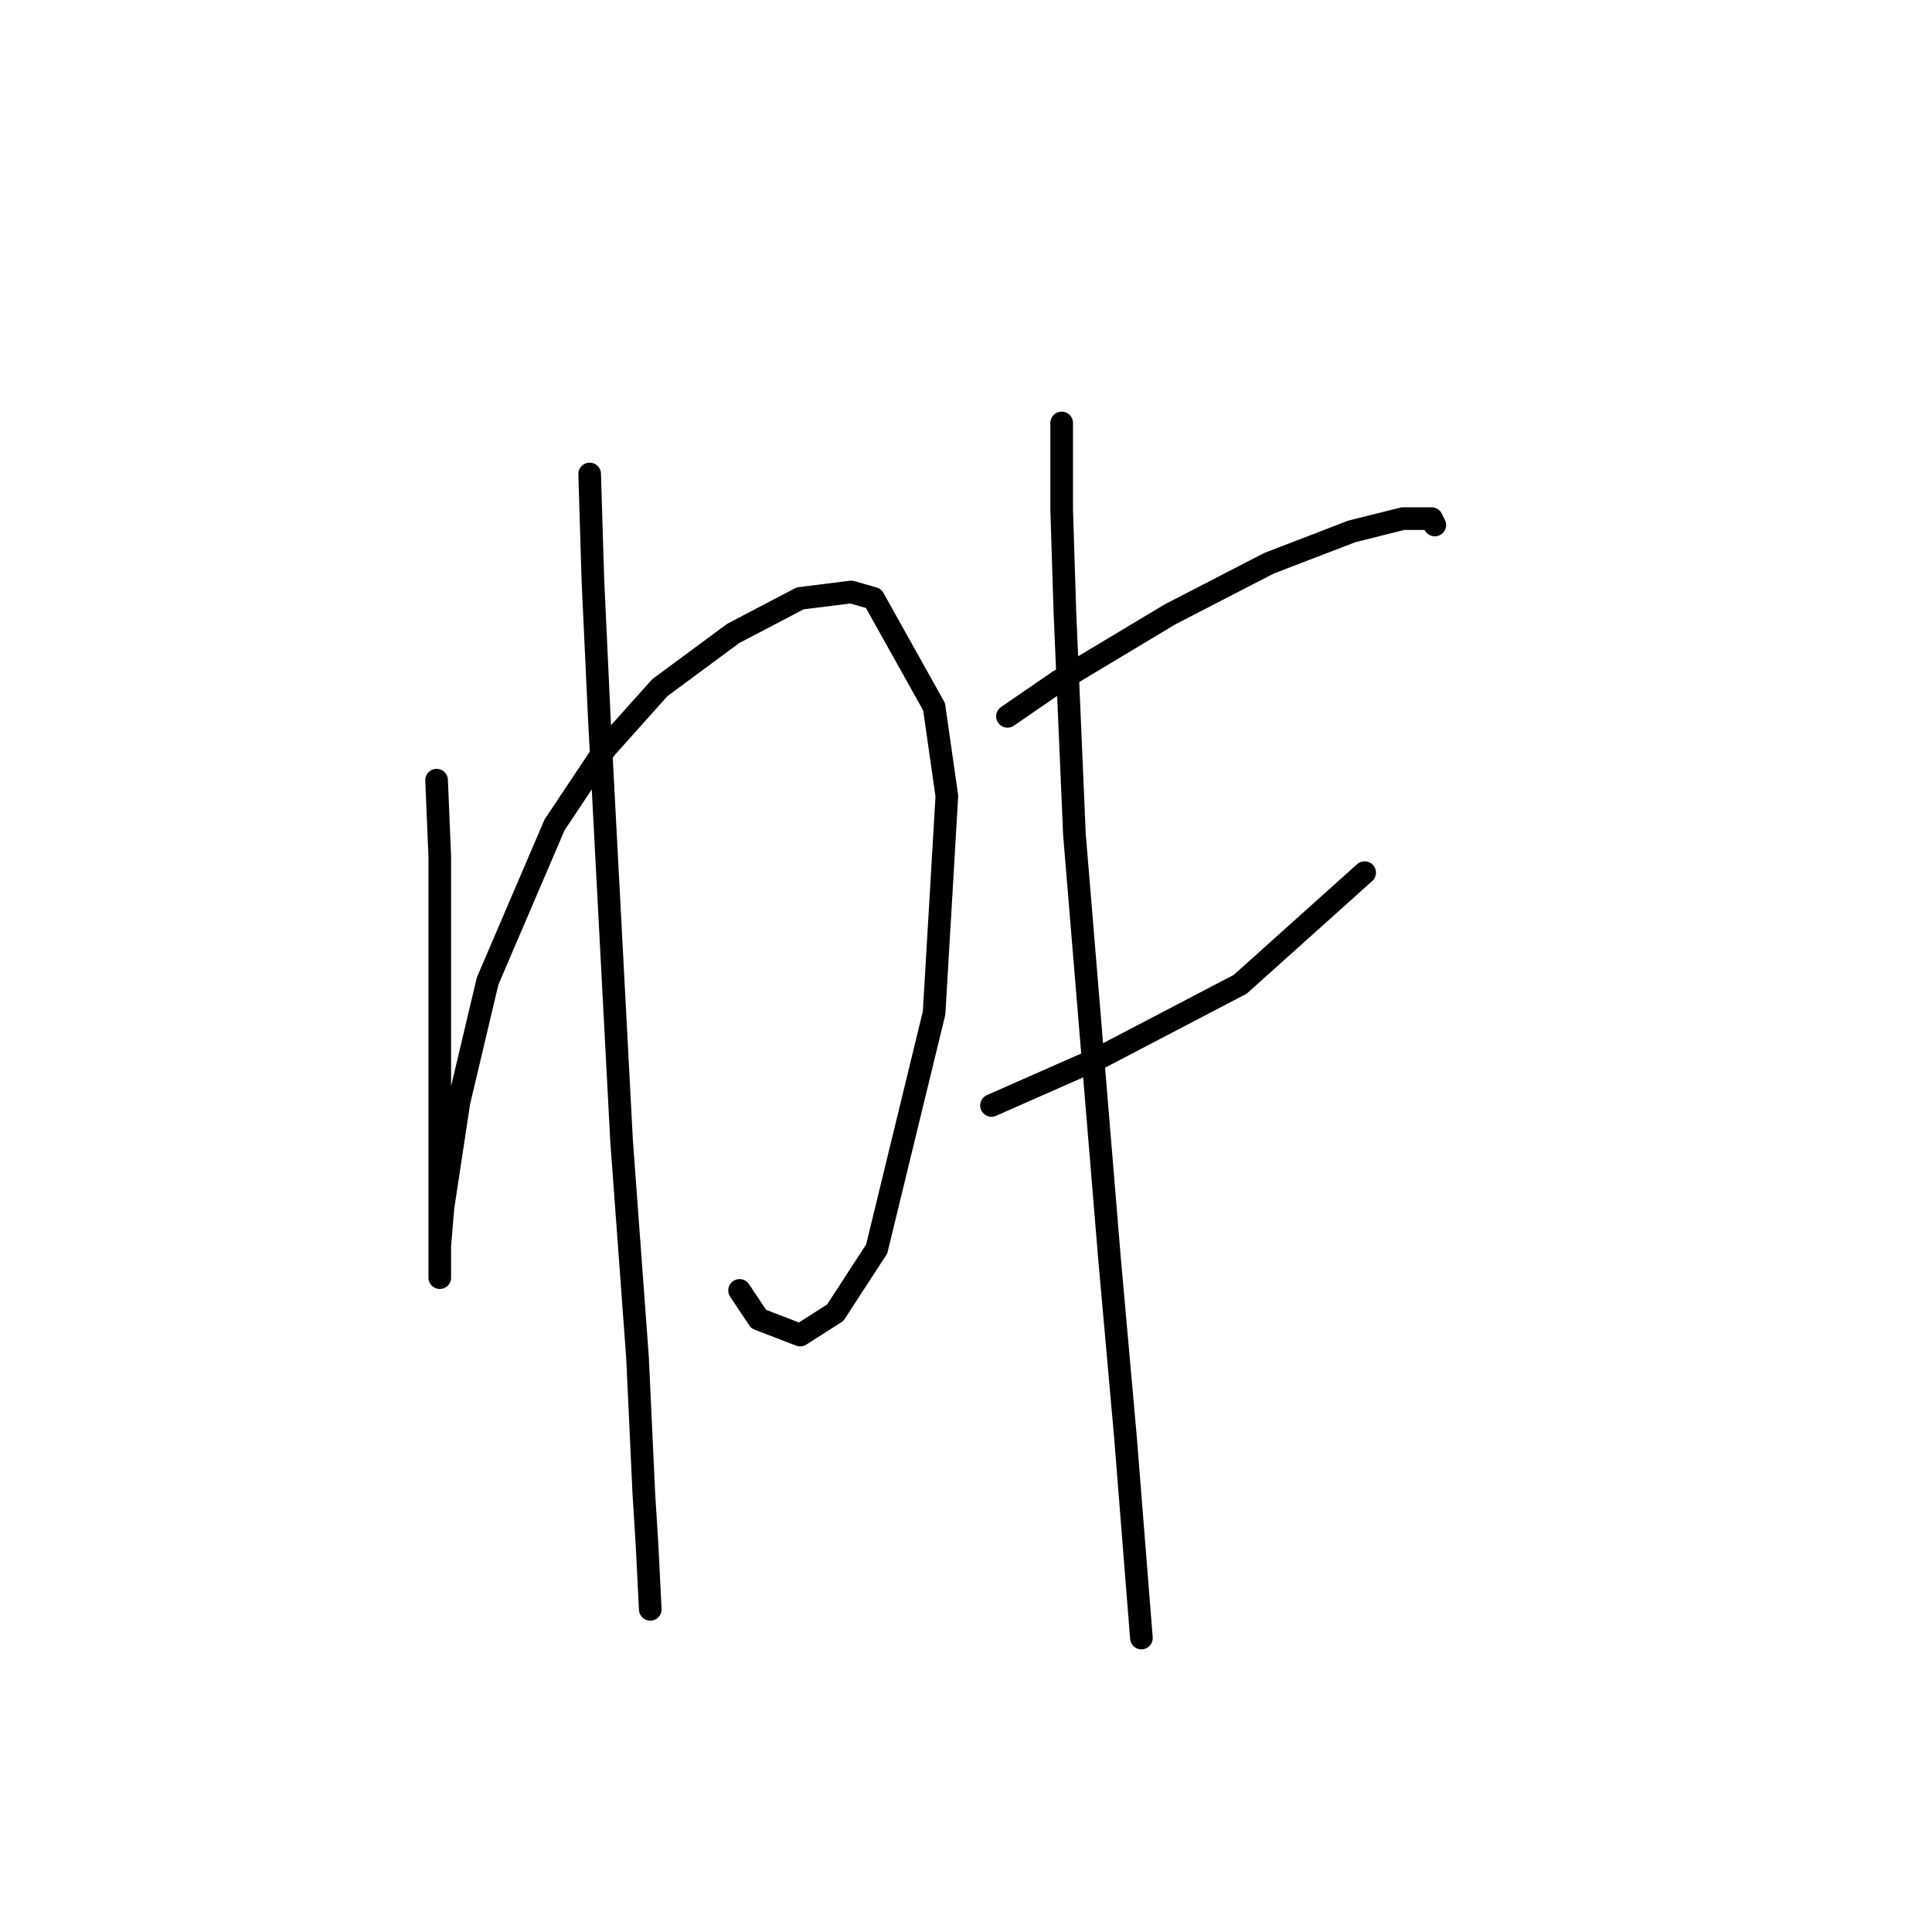 <?xml version="1.0" standalone="no"?>
    <svg width="256" height="256" xmlns="http://www.w3.org/2000/svg" version="1.1">
    <polyline stroke="black" stroke-width="3" stroke-linecap="round" fill="transparent" stroke-linejoin="round" points="57.85 103.373 58.273 113.515 58.273 124.502 58.273 143.518 58.273 157.041 58.273 165.493 58.273 169.296 58.273 168.874 58.273 165.07 58.695 159.999 60.808 146.054 64.612 129.996 73.486 109.289 80.247 99.147 87.431 91.118 97.151 83.934 106.025 79.286 112.786 78.44 115.744 79.286 123.773 93.653 125.464 105.486 123.773 134.222 116.167 165.493 110.673 173.945 106.025 176.903 100.531 174.79 97.996 170.987 97.996 170.987 " />
        <polyline stroke="black" stroke-width="3" stroke-linecap="round" fill="transparent" stroke-linejoin="round" points="78.134 62.805 78.557 76.75 79.402 94.921 82.36 151.125 84.473 179.861 85.318 198.032 85.741 204.793 86.163 213.245 86.163 213.245 " />
        <polyline stroke="black" stroke-width="3" stroke-linecap="round" fill="transparent" stroke-linejoin="round" points="133.493 94.921 140.254 90.273 155.045 81.398 168.145 74.637 179.132 70.411 185.893 68.721 189.697 68.721 190.119 69.566 190.119 69.566 " />
        <polyline stroke="black" stroke-width="3" stroke-linecap="round" fill="transparent" stroke-linejoin="round" points="131.38 146.477 145.748 140.138 164.342 130.418 180.822 115.628 180.822 115.628 " />
        <polyline stroke="black" stroke-width="3" stroke-linecap="round" fill="transparent" stroke-linejoin="round" points="140.677 56.043 140.677 67.453 141.099 80.976 142.367 110.557 147.016 166.761 149.129 190.425 151.242 217.048 151.242 217.048 " />
        </svg>